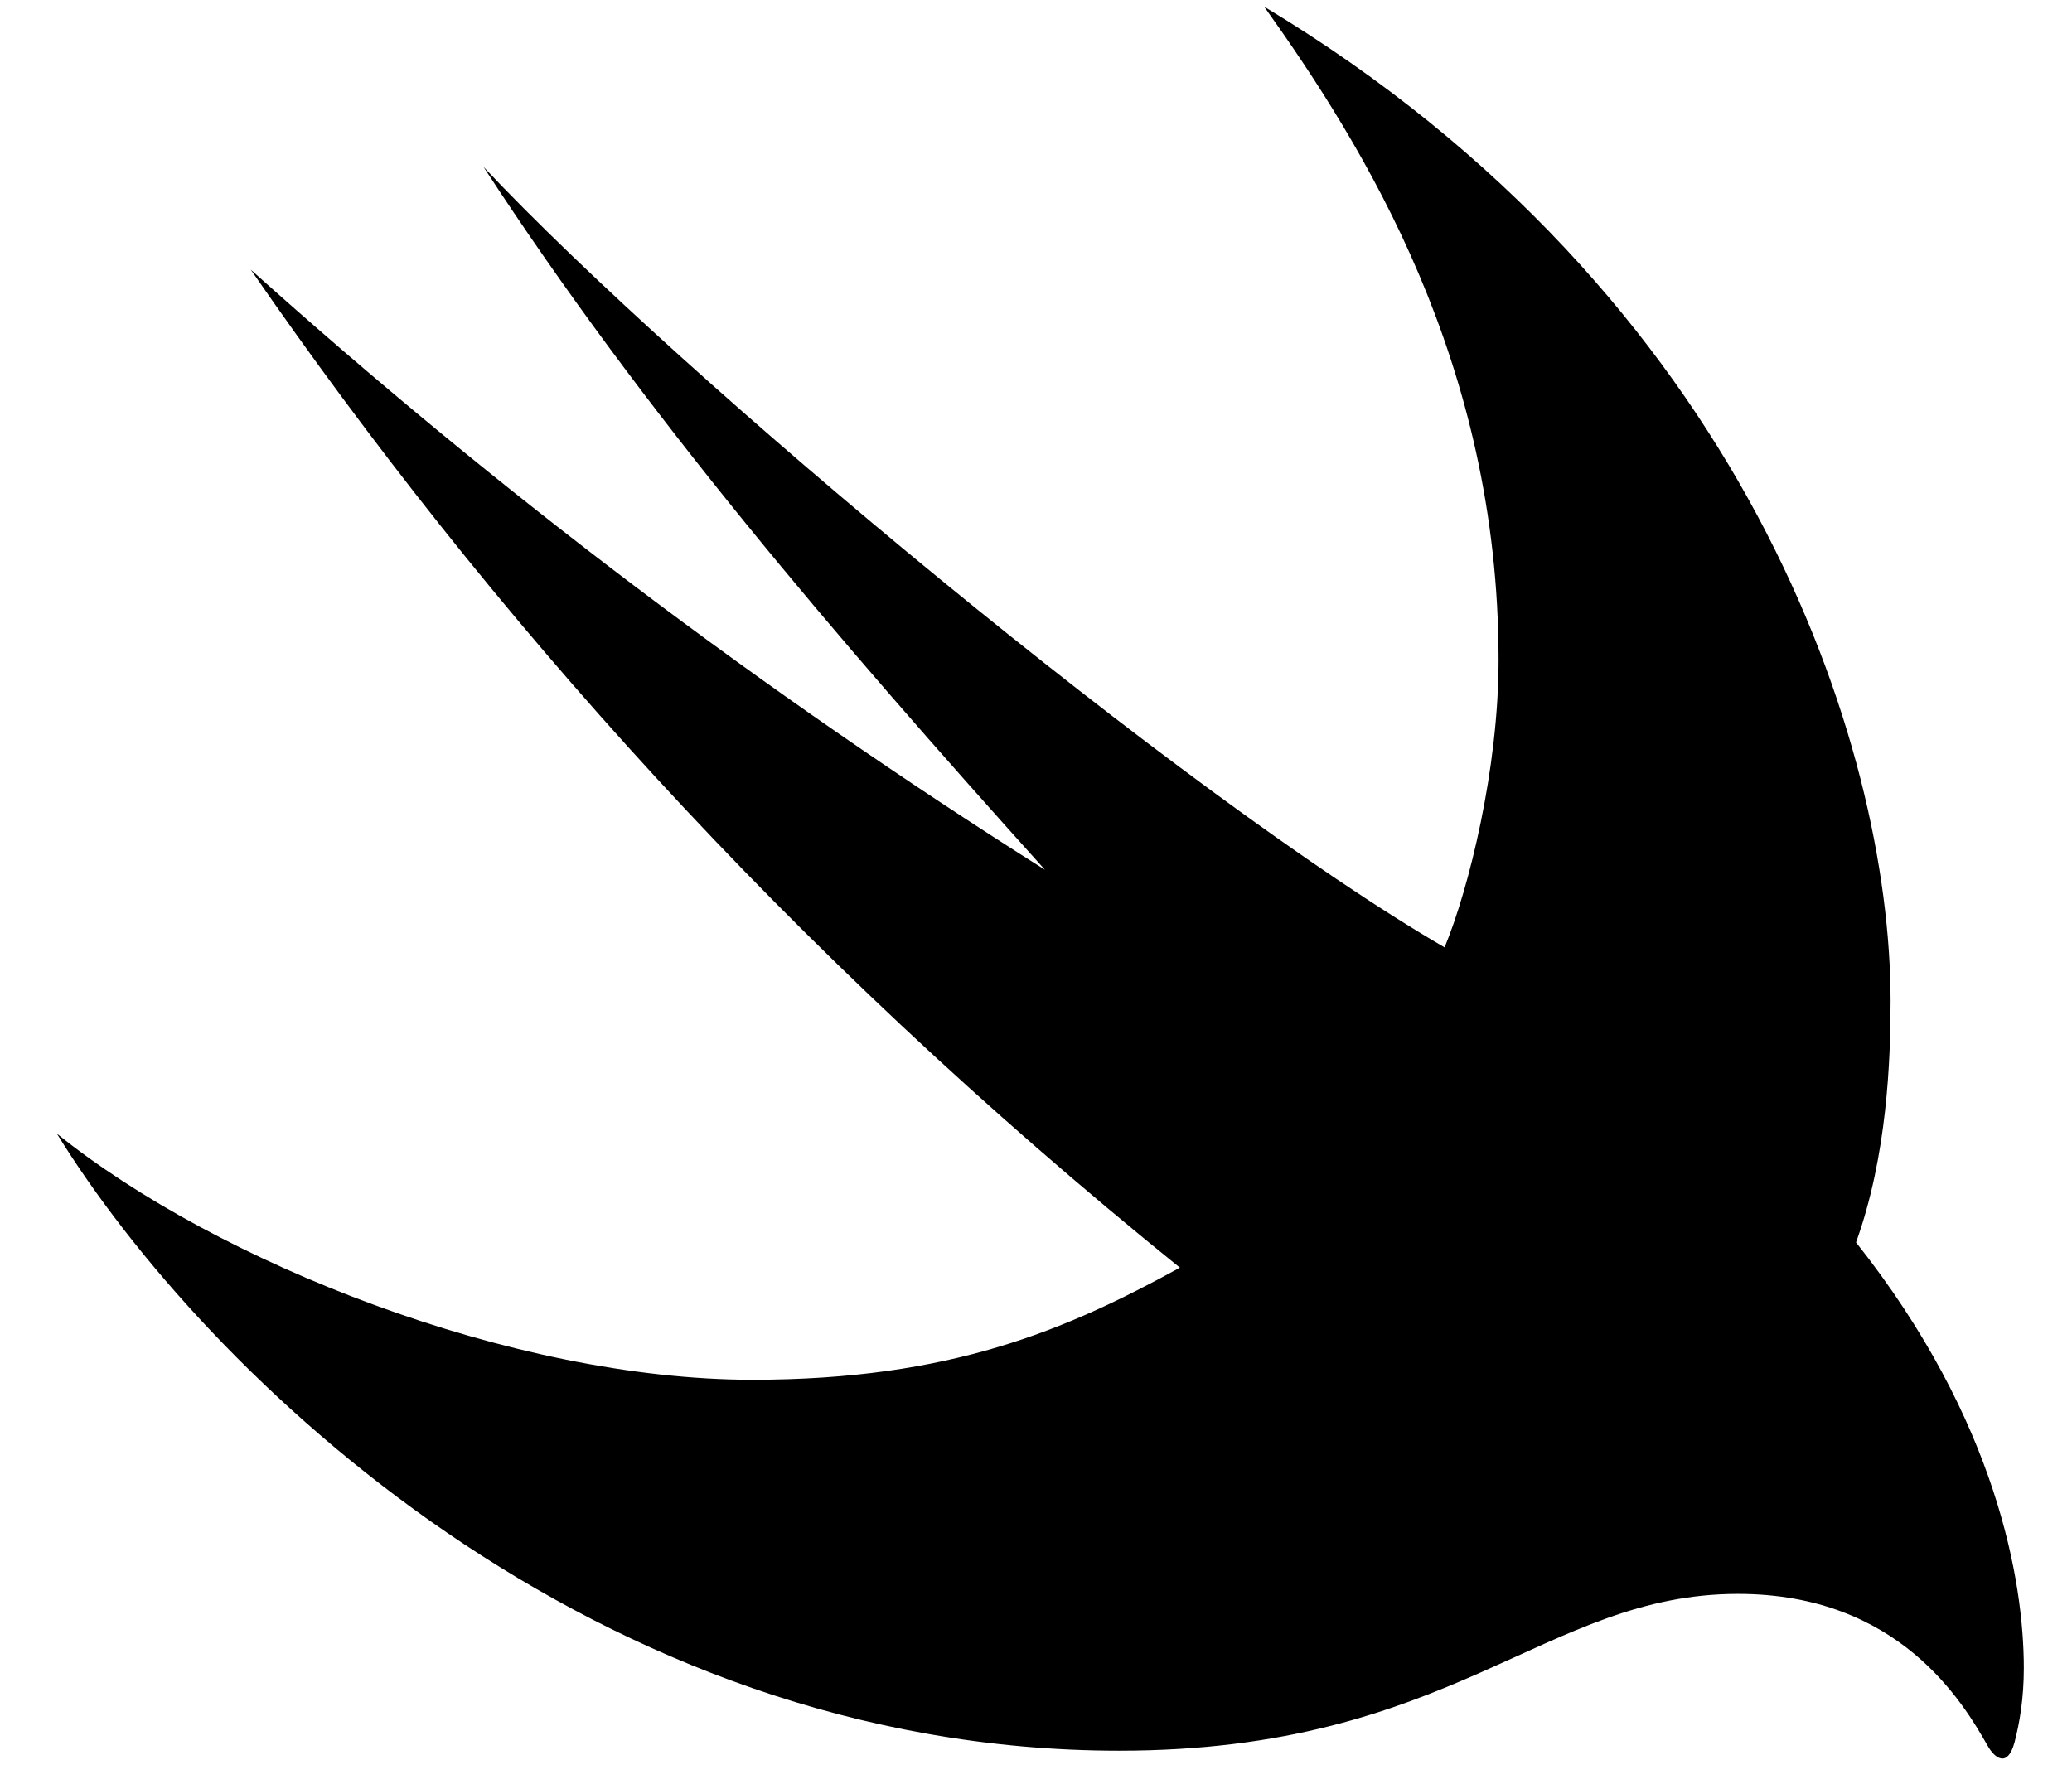 <?xml version="1.0" encoding="UTF-8"?><svg version="1.1" width="36px" height="31px" viewBox="0 0 36.0 31.0" xmlns="http://www.w3.org/2000/svg" xmlns:xlink="http://www.w3.org/1999/xlink"><defs><clipPath id="i0"><path d="M20.977,0 C29.326,5.024 31.86,12.817 31.86,17.285 C31.86,18.296 31.802,19.966 31.26,21.475 C33.721,24.58 34.175,27.393 34.175,28.872 C34.175,29.399 34.102,29.824 34.014,30.161 C33.896,30.601 33.677,30.454 33.545,30.22 C33.12,29.473 32.007,27.583 29.209,27.583 C25.84,27.583 24.258,30.308 18.457,30.308 C9.346,30.308 2.593,23.789 0,19.585 C2.783,21.826 7.91,23.862 12.085,23.862 C15.527,23.862 17.534,22.998 19.512,21.914 C12.656,16.377 7.485,10.532 3.369,4.57 C7.646,8.408 12.246,11.895 17.168,15 C13.506,10.928 10.195,7.061 7.412,2.783 C10.884,6.475 19.57,13.711 24.111,16.348 C24.536,15.322 25.049,13.242 25.049,11.353 C25.049,6.182 22.72,2.446 20.977,0 Z"></path></clipPath></defs><g transform="translate(0.988 0.116)"><g clip-path="url(#i0)"><polygon points="0,0 34.175,0 34.175,30.444 0,30.444 0,0" stroke="none" fill="#000000"></polygon></g></g></svg>